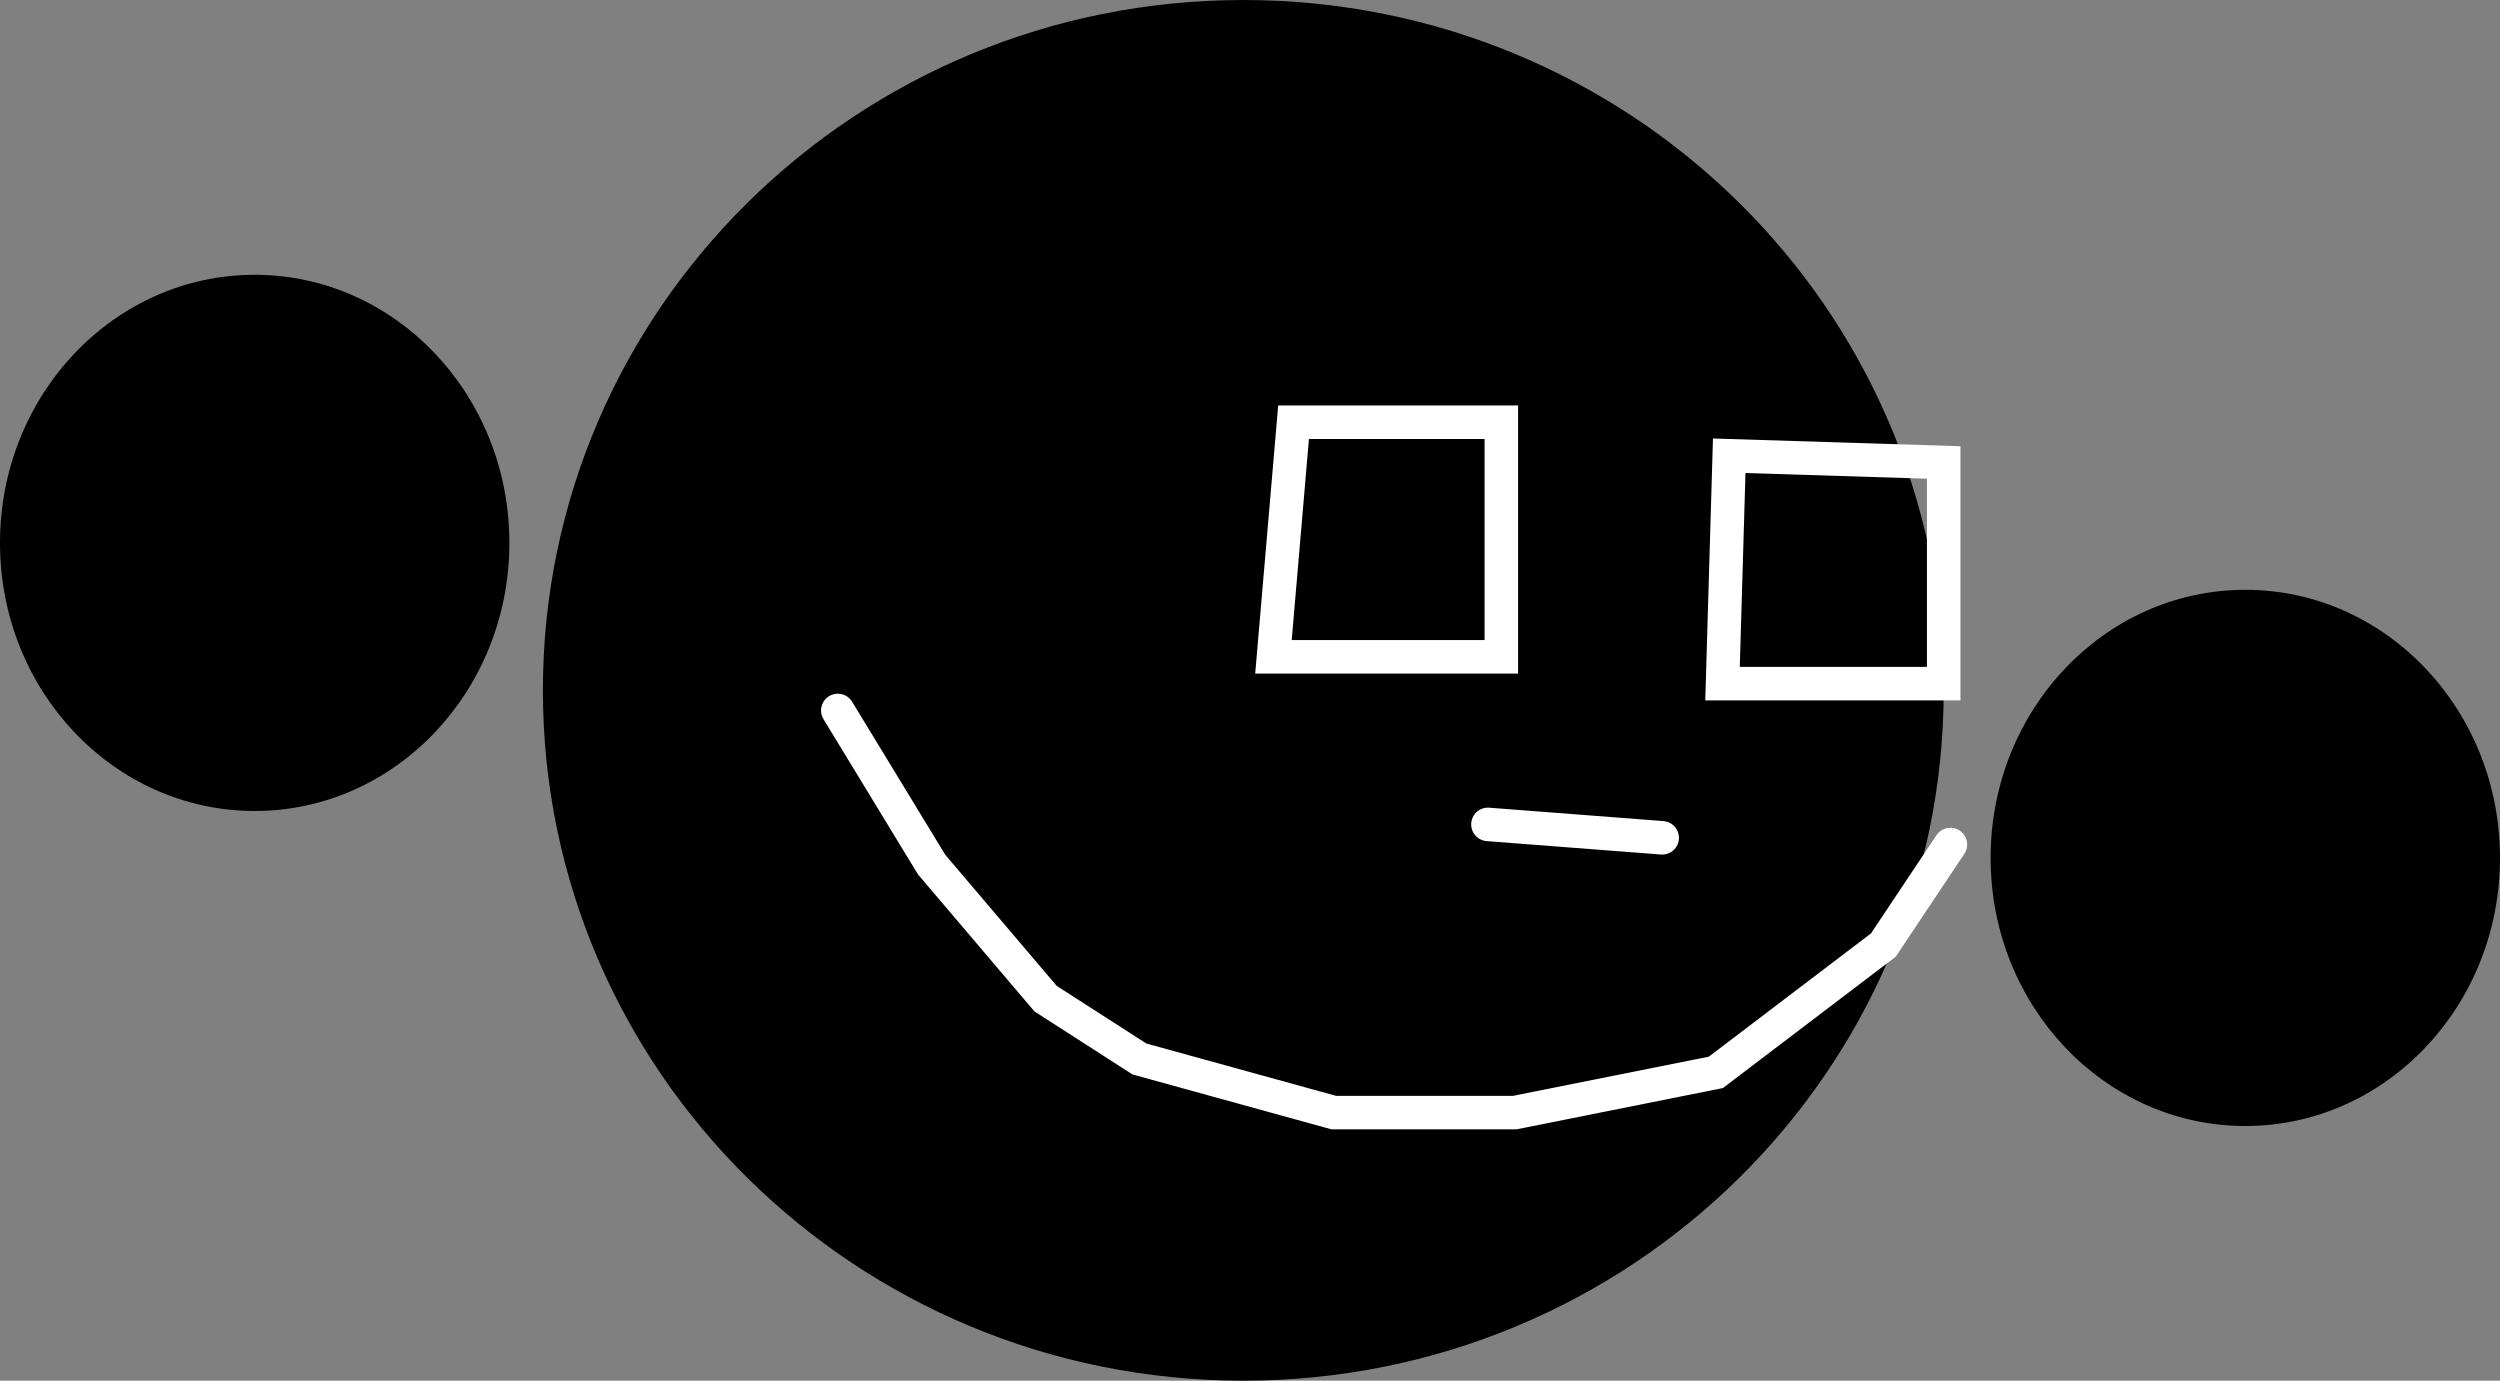 <svg version="1.1" xmlns="http://www.w3.org/2000/svg" xmlns:xlink="http://www.w3.org/1999/xlink" width="373" height="206" viewBox="0,0,373,206"><rect x="0" y="0" width="373" height="206" fill="#808080" stroke="none"/><g transform="translate(-52.5,-82)"><g data-paper-data="{&quot;isPaintingLayer&quot;:true}" fill-rule="nonzero" stroke-linejoin="miter" stroke-miterlimit="10" stroke-dasharray="" stroke-dashoffset="0" style="mix-blend-mode: normal"><path d="M342.5,185c0,56.885 -46.786,103 -104.5,103c-57.714,0 -104.5,-46.115 -104.5,-103c0,-56.885 46.786,-103 104.5,-103c57.714,0 104.5,46.115 104.5,103z" fill="#000000" stroke="none" stroke-width="0" stroke-linecap="butt"/><path d="M343.5,208l-10,15l-25,19l-30,6h-27l-29,-8l-14,-9l-17,-20l-14,-23" fill="none" stroke="#ffffff" stroke-width="5" stroke-linecap="round"/><path d="M276.5,145v35h-34l3,-35z" fill="none" stroke="#ffffff" stroke-width="5" stroke-linecap="round"/><path d="M342.5,151v33h-33l1,-34z" fill="none" stroke="#ffffff" stroke-width="5" stroke-linecap="round"/><path d="M274.5,205l26,2" fill="none" stroke="#ffffff" stroke-width="5" stroke-linecap="round"/><path d="M128.5,163c0,22.091 -17.013,40 -38,40c-20.987,0 -38,-17.909 -38,-40c0,-22.091 17.013,-40 38,-40c20.987,0 38,17.909 38,40z" fill="#000000" stroke="none" stroke-width="0" stroke-linecap="butt"/><path d="M425.5,210c0,22.091 -17.013,40 -38,40c-20.987,0 -38,-17.909 -38,-40c0,-22.091 17.013,-40 38,-40c20.987,0 38,17.909 38,40z" fill="#000000" stroke="none" stroke-width="0" stroke-linecap="butt"/></g></g></svg>